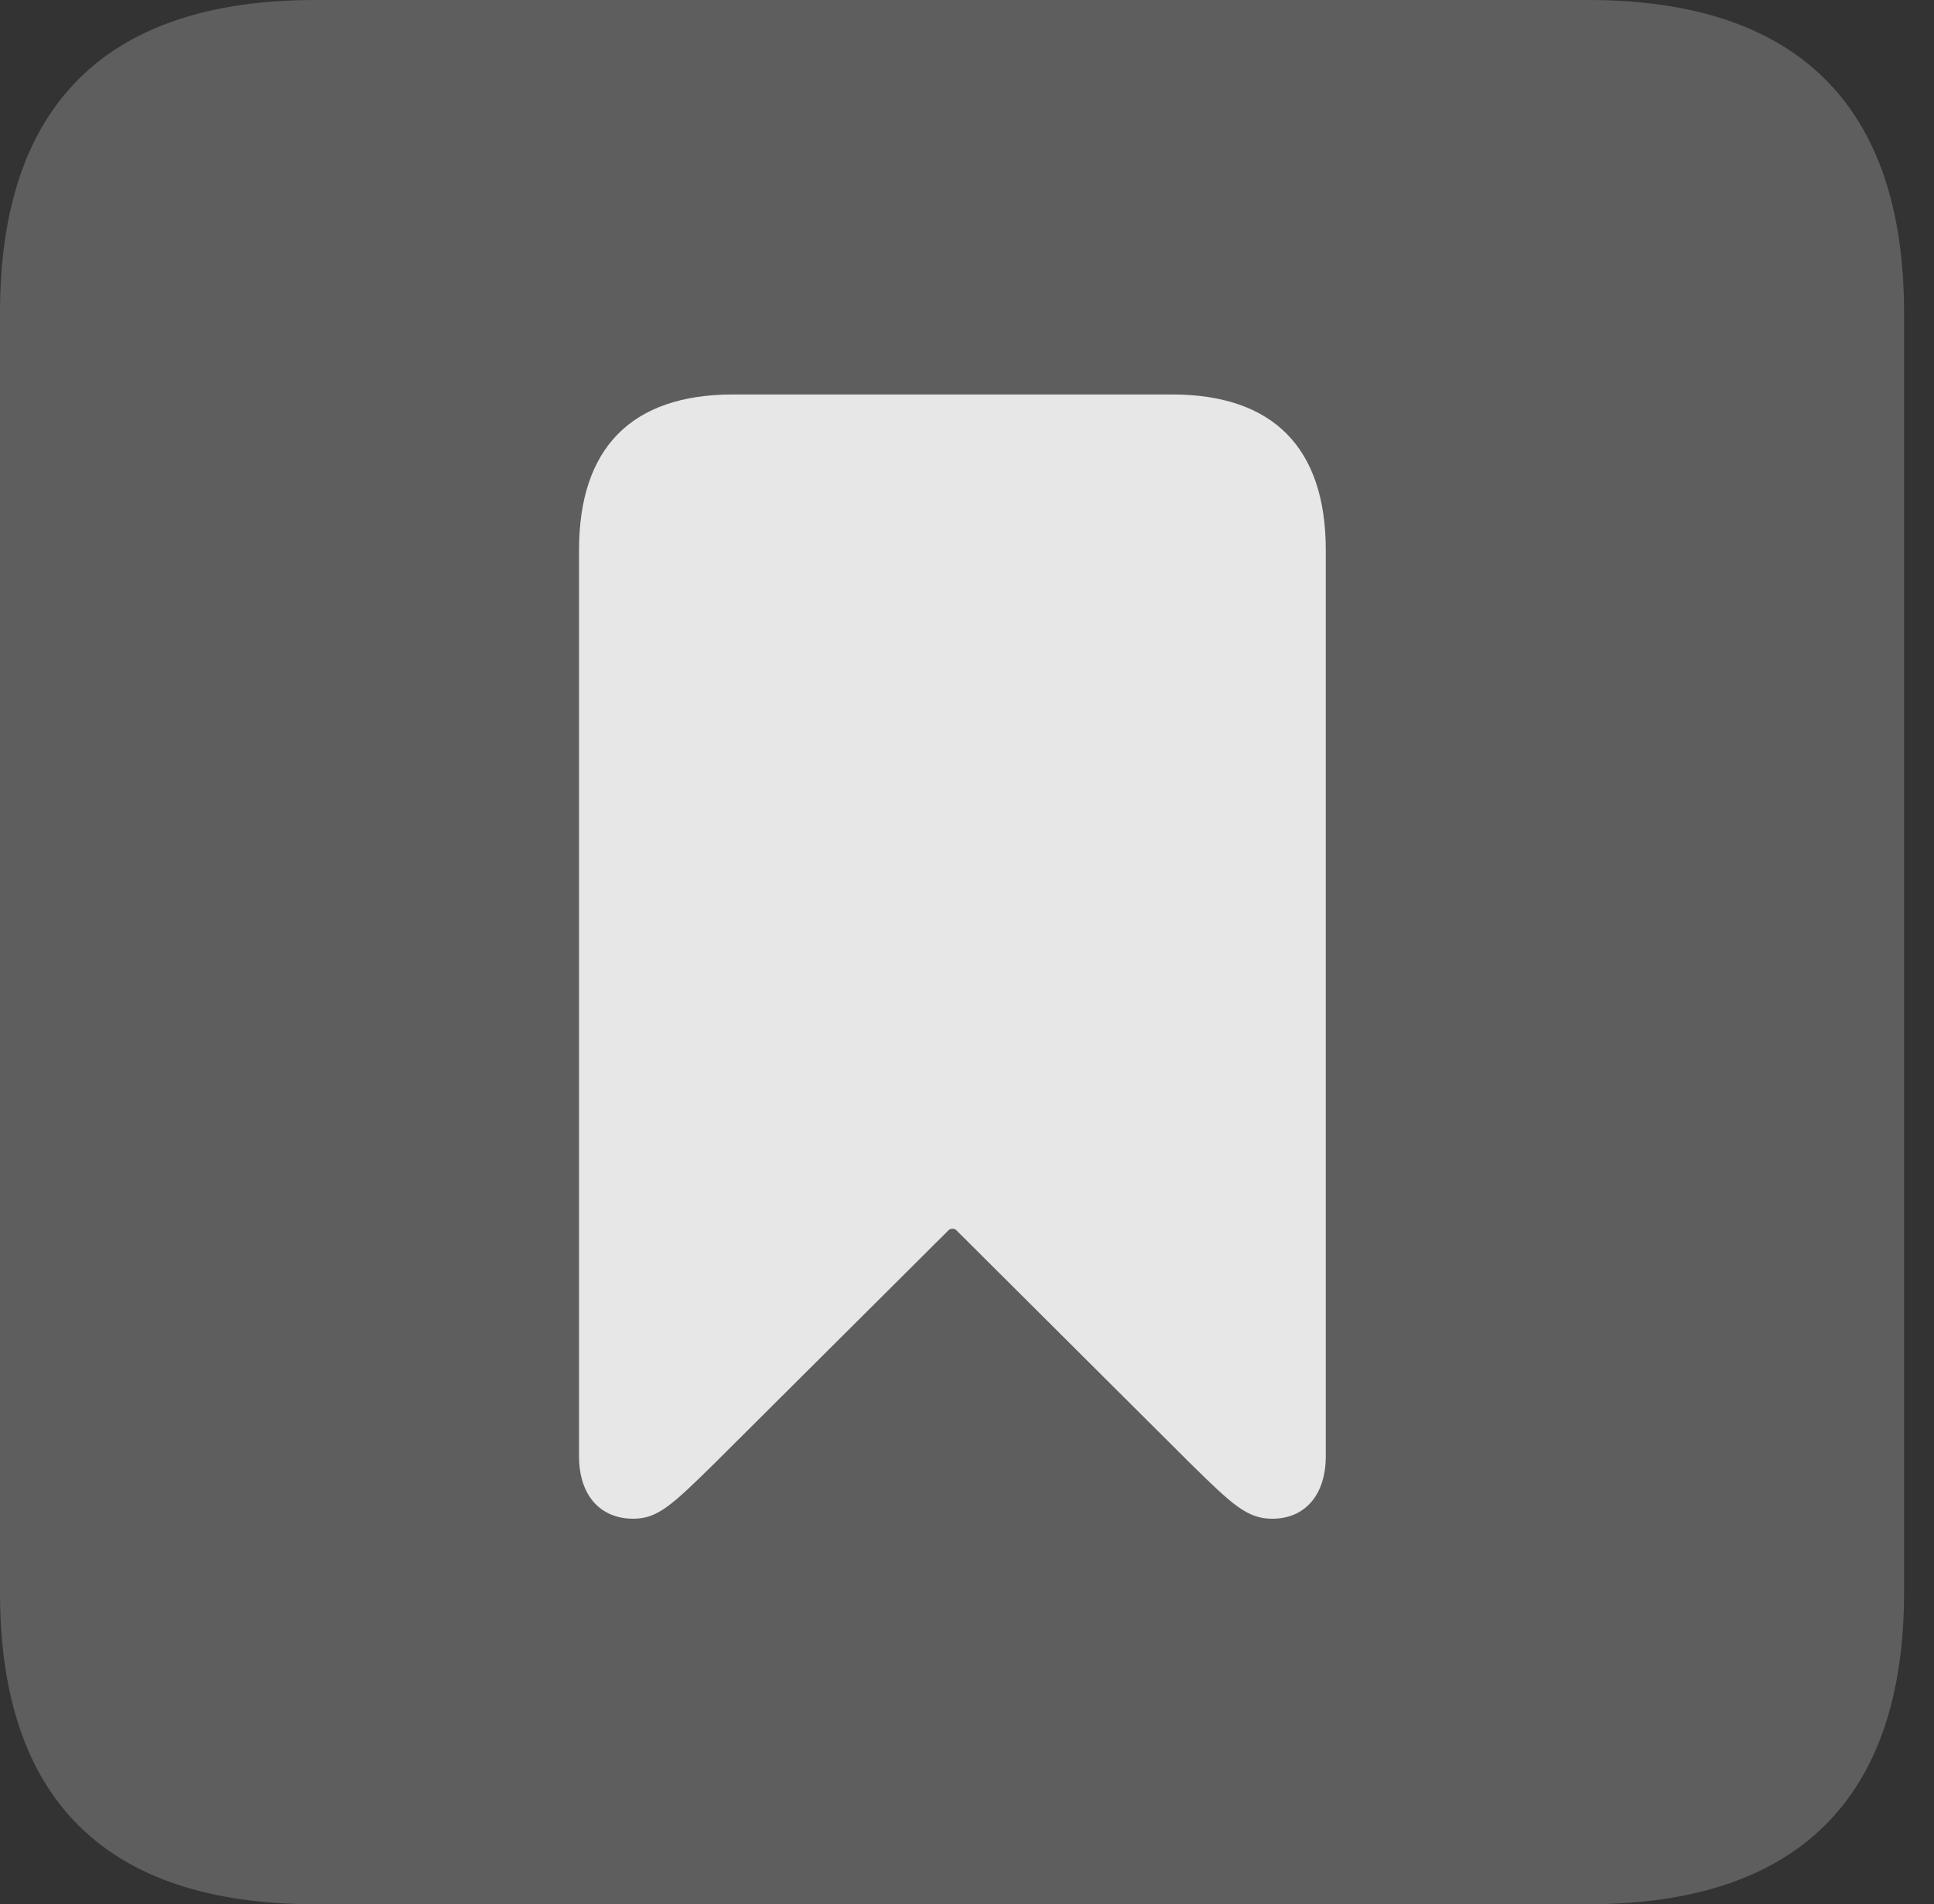 <?xml version="1.0" encoding="UTF-8"?>
<!--Generator: Apple Native CoreSVG 341-->
<!DOCTYPE svg
PUBLIC "-//W3C//DTD SVG 1.1//EN"
       "http://www.w3.org/Graphics/SVG/1.1/DTD/svg11.dtd">
<svg version="1.1" xmlns="http://www.w3.org/2000/svg" xmlns:xlink="http://www.w3.org/1999/xlink" viewBox="0 0 23.32 22.959">
 <rect x="0" y="0" width="23.32" height="22.959" fill="#333333" stroke="none"/>
 <g>
  <rect height="22.959" opacity="0" width="23.32" x="0" y="0"/>
  <path d="M3.799 22.959L19.15 22.959C21.68 22.959 22.959 21.68 22.959 19.199L22.959 3.77C22.959 1.279 21.68 0 19.15 0L3.799 0C1.279 0 0 1.27 0 3.77L0 19.199C0 21.699 1.279 22.959 3.799 22.959Z" fill="white" fill-opacity="0.212"/>
  <path d="M7.637 18.311C7.236 18.311 6.982 18.027 6.982 17.559L6.982 6.631C6.982 5.4 7.617 4.756 8.838 4.756L14.131 4.756C15.352 4.756 15.986 5.4 15.986 6.631L15.986 17.559C15.986 18.027 15.732 18.311 15.342 18.311C15.039 18.311 14.863 18.145 14.355 17.646L11.543 14.844C11.514 14.805 11.455 14.805 11.426 14.844L8.613 17.646C8.105 18.145 7.93 18.311 7.637 18.311Z" fill="white" fill-opacity="0.85"/>
 </g>
</svg>
